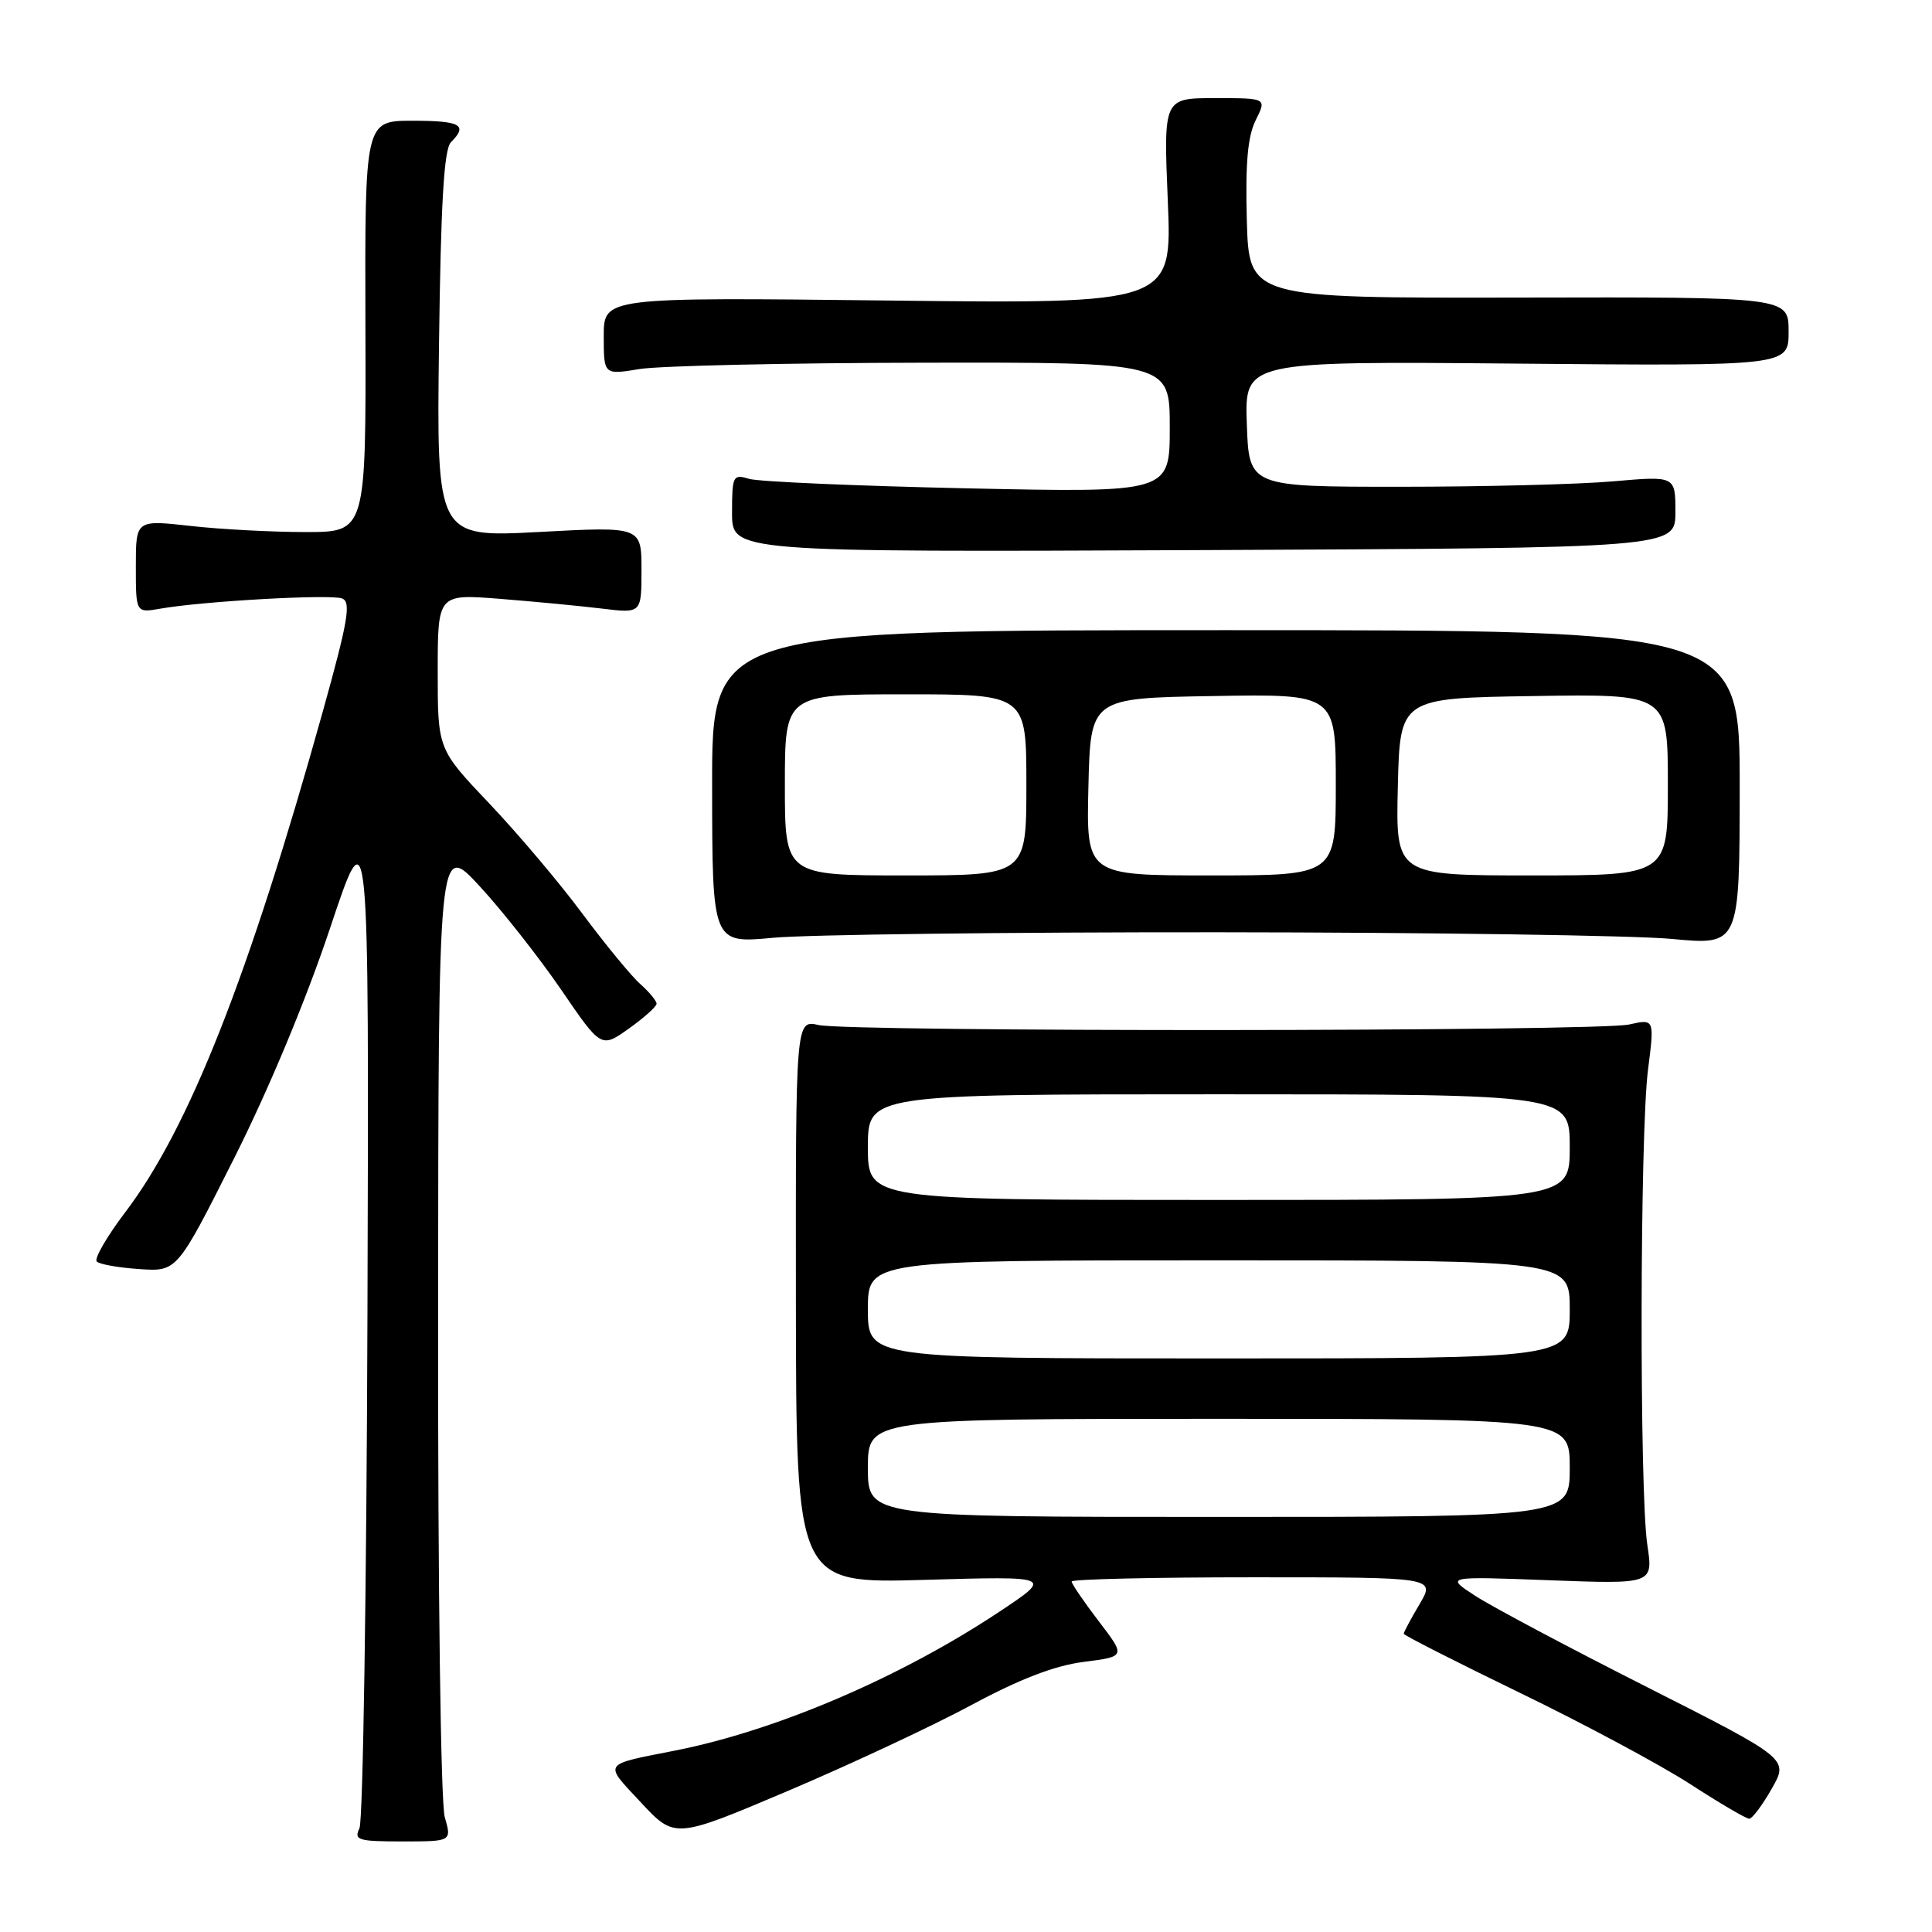 <?xml version="1.0" encoding="UTF-8" standalone="no"?>
<!DOCTYPE svg PUBLIC "-//W3C//DTD SVG 1.1//EN" "http://www.w3.org/Graphics/SVG/1.1/DTD/svg11.dtd" >
<svg xmlns="http://www.w3.org/2000/svg" xmlns:xlink="http://www.w3.org/1999/xlink" version="1.1" viewBox="0 0 256 256">
 <g >
 <path fill="currentColor"
d=" M 58.93 240.76 C 58.40 238.90 58.02 210.52 58.05 174.51 C 58.09 111.50 58.09 111.50 63.56 117.43 C 66.57 120.69 71.42 126.86 74.35 131.13 C 79.66 138.90 79.66 138.90 83.33 136.29 C 85.35 134.85 87.00 133.37 87.00 133.00 C 87.00 132.62 86.03 131.45 84.85 130.40 C 83.67 129.36 80.22 125.16 77.18 121.08 C 74.15 116.99 68.59 110.42 64.83 106.46 C 58.00 99.27 58.00 99.27 58.00 88.99 C 58.00 78.70 58.00 78.70 66.25 79.35 C 70.79 79.71 76.86 80.29 79.75 80.64 C 85.00 81.28 85.00 81.28 85.00 75.52 C 85.00 69.76 85.00 69.76 71.42 70.49 C 57.85 71.21 57.85 71.21 58.17 45.65 C 58.41 26.91 58.83 19.76 59.75 18.85 C 62.04 16.56 61.05 16.00 54.67 16.00 C 48.34 16.00 48.34 16.00 48.42 43.25 C 48.50 70.50 48.50 70.50 40.50 70.50 C 36.10 70.50 29.24 70.14 25.25 69.69 C 18.00 68.88 18.00 68.88 18.00 75.05 C 18.00 81.22 18.00 81.22 21.25 80.65 C 26.88 79.66 43.80 78.71 45.33 79.30 C 46.55 79.76 46.12 82.26 42.80 94.18 C 32.96 129.44 25.07 149.45 16.61 160.61 C 14.15 163.85 12.45 166.80 12.82 167.16 C 13.19 167.53 15.74 167.98 18.48 168.16 C 23.46 168.50 23.46 168.50 31.01 153.50 C 35.59 144.41 40.60 132.39 43.73 123.00 C 48.90 107.50 48.90 107.50 48.69 174.00 C 48.57 210.57 48.10 241.29 47.63 242.25 C 46.87 243.82 47.44 244.00 53.32 244.00 C 59.86 244.00 59.86 244.00 58.93 240.76 Z  M 128.75 225.91 C 135.12 222.48 139.75 220.70 143.59 220.21 C 149.17 219.50 149.17 219.50 145.58 214.81 C 143.61 212.23 142.00 209.87 142.00 209.56 C 142.00 209.25 152.84 209.00 166.10 209.00 C 190.20 209.00 190.20 209.00 188.10 212.56 C 186.94 214.51 186.00 216.28 186.00 216.48 C 186.00 216.68 192.93 220.20 201.40 224.31 C 209.88 228.42 220.02 233.85 223.94 236.39 C 227.86 238.93 231.39 241.00 231.78 240.99 C 232.18 240.99 233.52 239.20 234.76 237.02 C 237.02 233.06 237.02 233.06 218.26 223.56 C 207.94 218.34 197.70 212.90 195.50 211.47 C 191.50 208.87 191.50 208.87 205.28 209.39 C 219.06 209.91 219.06 209.91 218.28 204.71 C 217.22 197.64 217.29 150.15 218.37 141.75 C 219.23 135.00 219.23 135.00 215.87 135.75 C 211.66 136.69 112.61 136.75 108.46 135.82 C 105.43 135.14 105.43 135.14 105.46 172.48 C 105.50 209.83 105.50 209.83 122.50 209.34 C 139.50 208.85 139.50 208.85 132.50 213.51 C 119.41 222.22 102.94 229.29 89.50 231.95 C 79.69 233.89 79.95 233.50 84.92 238.83 C 89.42 243.66 89.42 243.66 104.46 237.28 C 112.73 233.77 123.66 228.65 128.75 225.91 Z  M 161.50 123.53 C 189.55 123.55 216.55 123.95 221.50 124.41 C 230.50 125.26 230.50 125.26 230.52 104.38 C 230.53 83.50 230.53 83.50 162.43 83.50 C 94.33 83.50 94.33 83.50 94.36 104.26 C 94.38 125.02 94.38 125.02 102.44 124.26 C 106.87 123.84 133.45 123.51 161.50 123.53 Z  M 222.00 67.84 C 222.00 63.06 222.00 63.06 213.75 63.78 C 209.21 64.18 196.50 64.50 185.50 64.50 C 165.50 64.50 165.50 64.50 165.21 56.18 C 164.92 47.86 164.92 47.86 200.96 48.18 C 237.00 48.50 237.00 48.50 237.00 43.93 C 237.00 39.35 237.00 39.35 201.25 39.43 C 165.50 39.50 165.50 39.50 165.21 29.17 C 165.01 21.65 165.32 18.06 166.39 15.92 C 167.85 13.00 167.85 13.00 161.01 13.00 C 154.17 13.00 154.17 13.00 154.74 26.63 C 155.31 40.26 155.31 40.26 117.66 39.82 C 80.00 39.39 80.00 39.39 80.00 44.54 C 80.00 49.68 80.00 49.68 84.75 48.90 C 87.36 48.47 104.24 48.09 122.25 48.06 C 155.00 48.00 155.00 48.00 155.00 56.64 C 155.00 65.28 155.00 65.28 128.25 64.71 C 113.54 64.39 100.49 63.83 99.25 63.45 C 97.12 62.80 97.00 63.04 97.00 67.96 C 97.00 73.16 97.00 73.16 159.50 72.89 C 222.00 72.61 222.00 72.61 222.00 67.84 Z  M 115.00 194.50 C 115.00 188.00 115.00 188.00 161.50 188.00 C 208.00 188.00 208.00 188.00 208.00 194.50 C 208.00 201.00 208.00 201.00 161.50 201.00 C 115.00 201.00 115.00 201.00 115.00 194.50 Z  M 115.00 173.50 C 115.00 167.00 115.00 167.00 161.50 167.00 C 208.00 167.00 208.00 167.00 208.00 173.50 C 208.00 180.00 208.00 180.00 161.50 180.00 C 115.00 180.00 115.00 180.00 115.00 173.50 Z  M 115.00 152.00 C 115.00 145.00 115.00 145.00 161.50 145.00 C 208.00 145.00 208.00 145.00 208.00 152.00 C 208.00 159.00 208.00 159.00 161.50 159.00 C 115.00 159.00 115.00 159.00 115.00 152.00 Z  M 104.00 104.00 C 104.00 92.00 104.00 92.00 120.00 92.00 C 136.00 92.00 136.00 92.00 136.00 104.00 C 136.00 116.00 136.00 116.00 120.00 116.00 C 104.00 116.00 104.00 116.00 104.00 104.00 Z  M 144.22 104.25 C 144.50 92.50 144.50 92.50 160.75 92.23 C 177.00 91.95 177.00 91.95 177.00 103.98 C 177.00 116.00 177.00 116.00 160.47 116.00 C 143.94 116.00 143.94 116.00 144.22 104.25 Z  M 185.22 104.25 C 185.50 92.50 185.50 92.50 203.25 92.23 C 221.00 91.95 221.00 91.95 221.00 103.98 C 221.00 116.00 221.00 116.00 202.97 116.00 C 184.94 116.00 184.94 116.00 185.22 104.25 Z "/>
</g>
</svg>